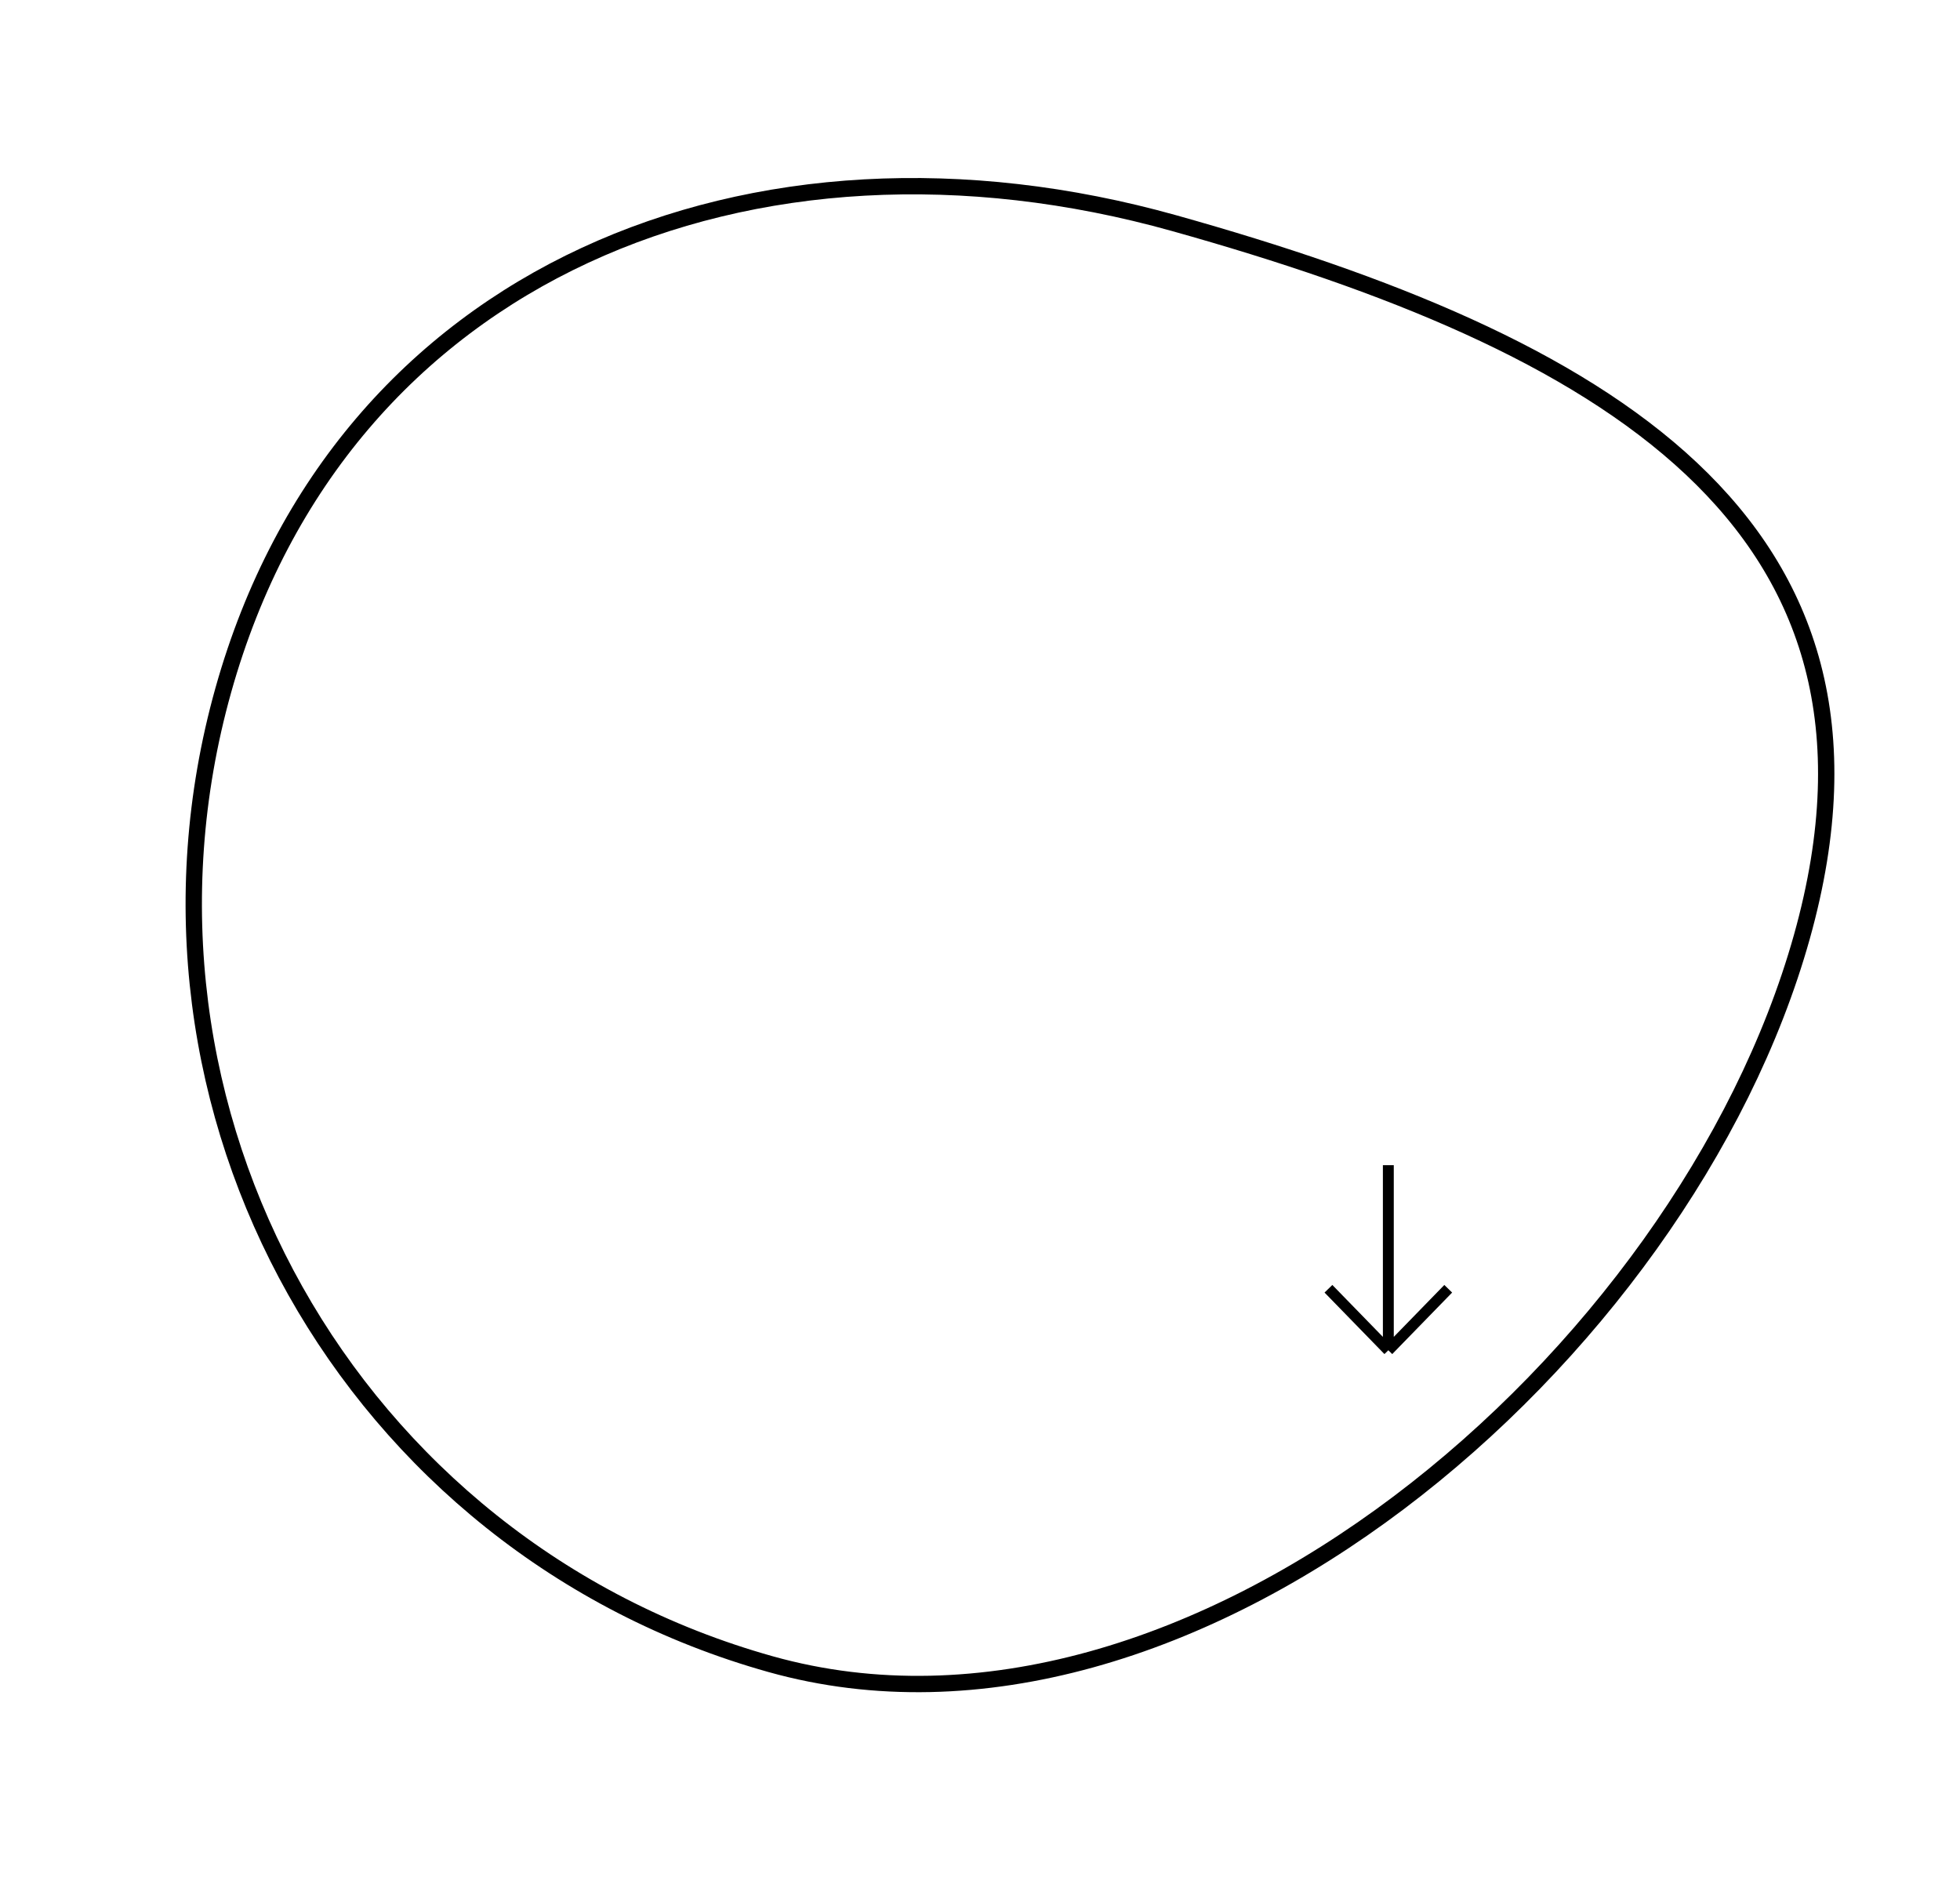 <svg width="180" height="174" viewBox="0 0 180 174" fill="none" xmlns="http://www.w3.org/2000/svg">
<path d="M127.5 107L127.5 124M127.5 124L133 118.351M127.5 124L122 118.351" stroke="black"/>
<path d="M70.767 152.824C32.194 142.013 9.691 101.972 20.505 63.389C25.909 44.11 38.086 30.702 53.719 23.449C69.365 16.19 88.515 15.079 107.855 20.5C127.326 25.957 144.438 32.789 155.326 43.032C160.756 48.141 164.626 54.088 166.479 61.135C168.332 68.185 168.18 76.391 165.477 86.036C160.065 105.346 146.007 124.772 128.448 138.007C110.882 151.248 89.945 158.2 70.767 152.824Z" stroke="black" stroke-width="1.5"/>
</svg>
